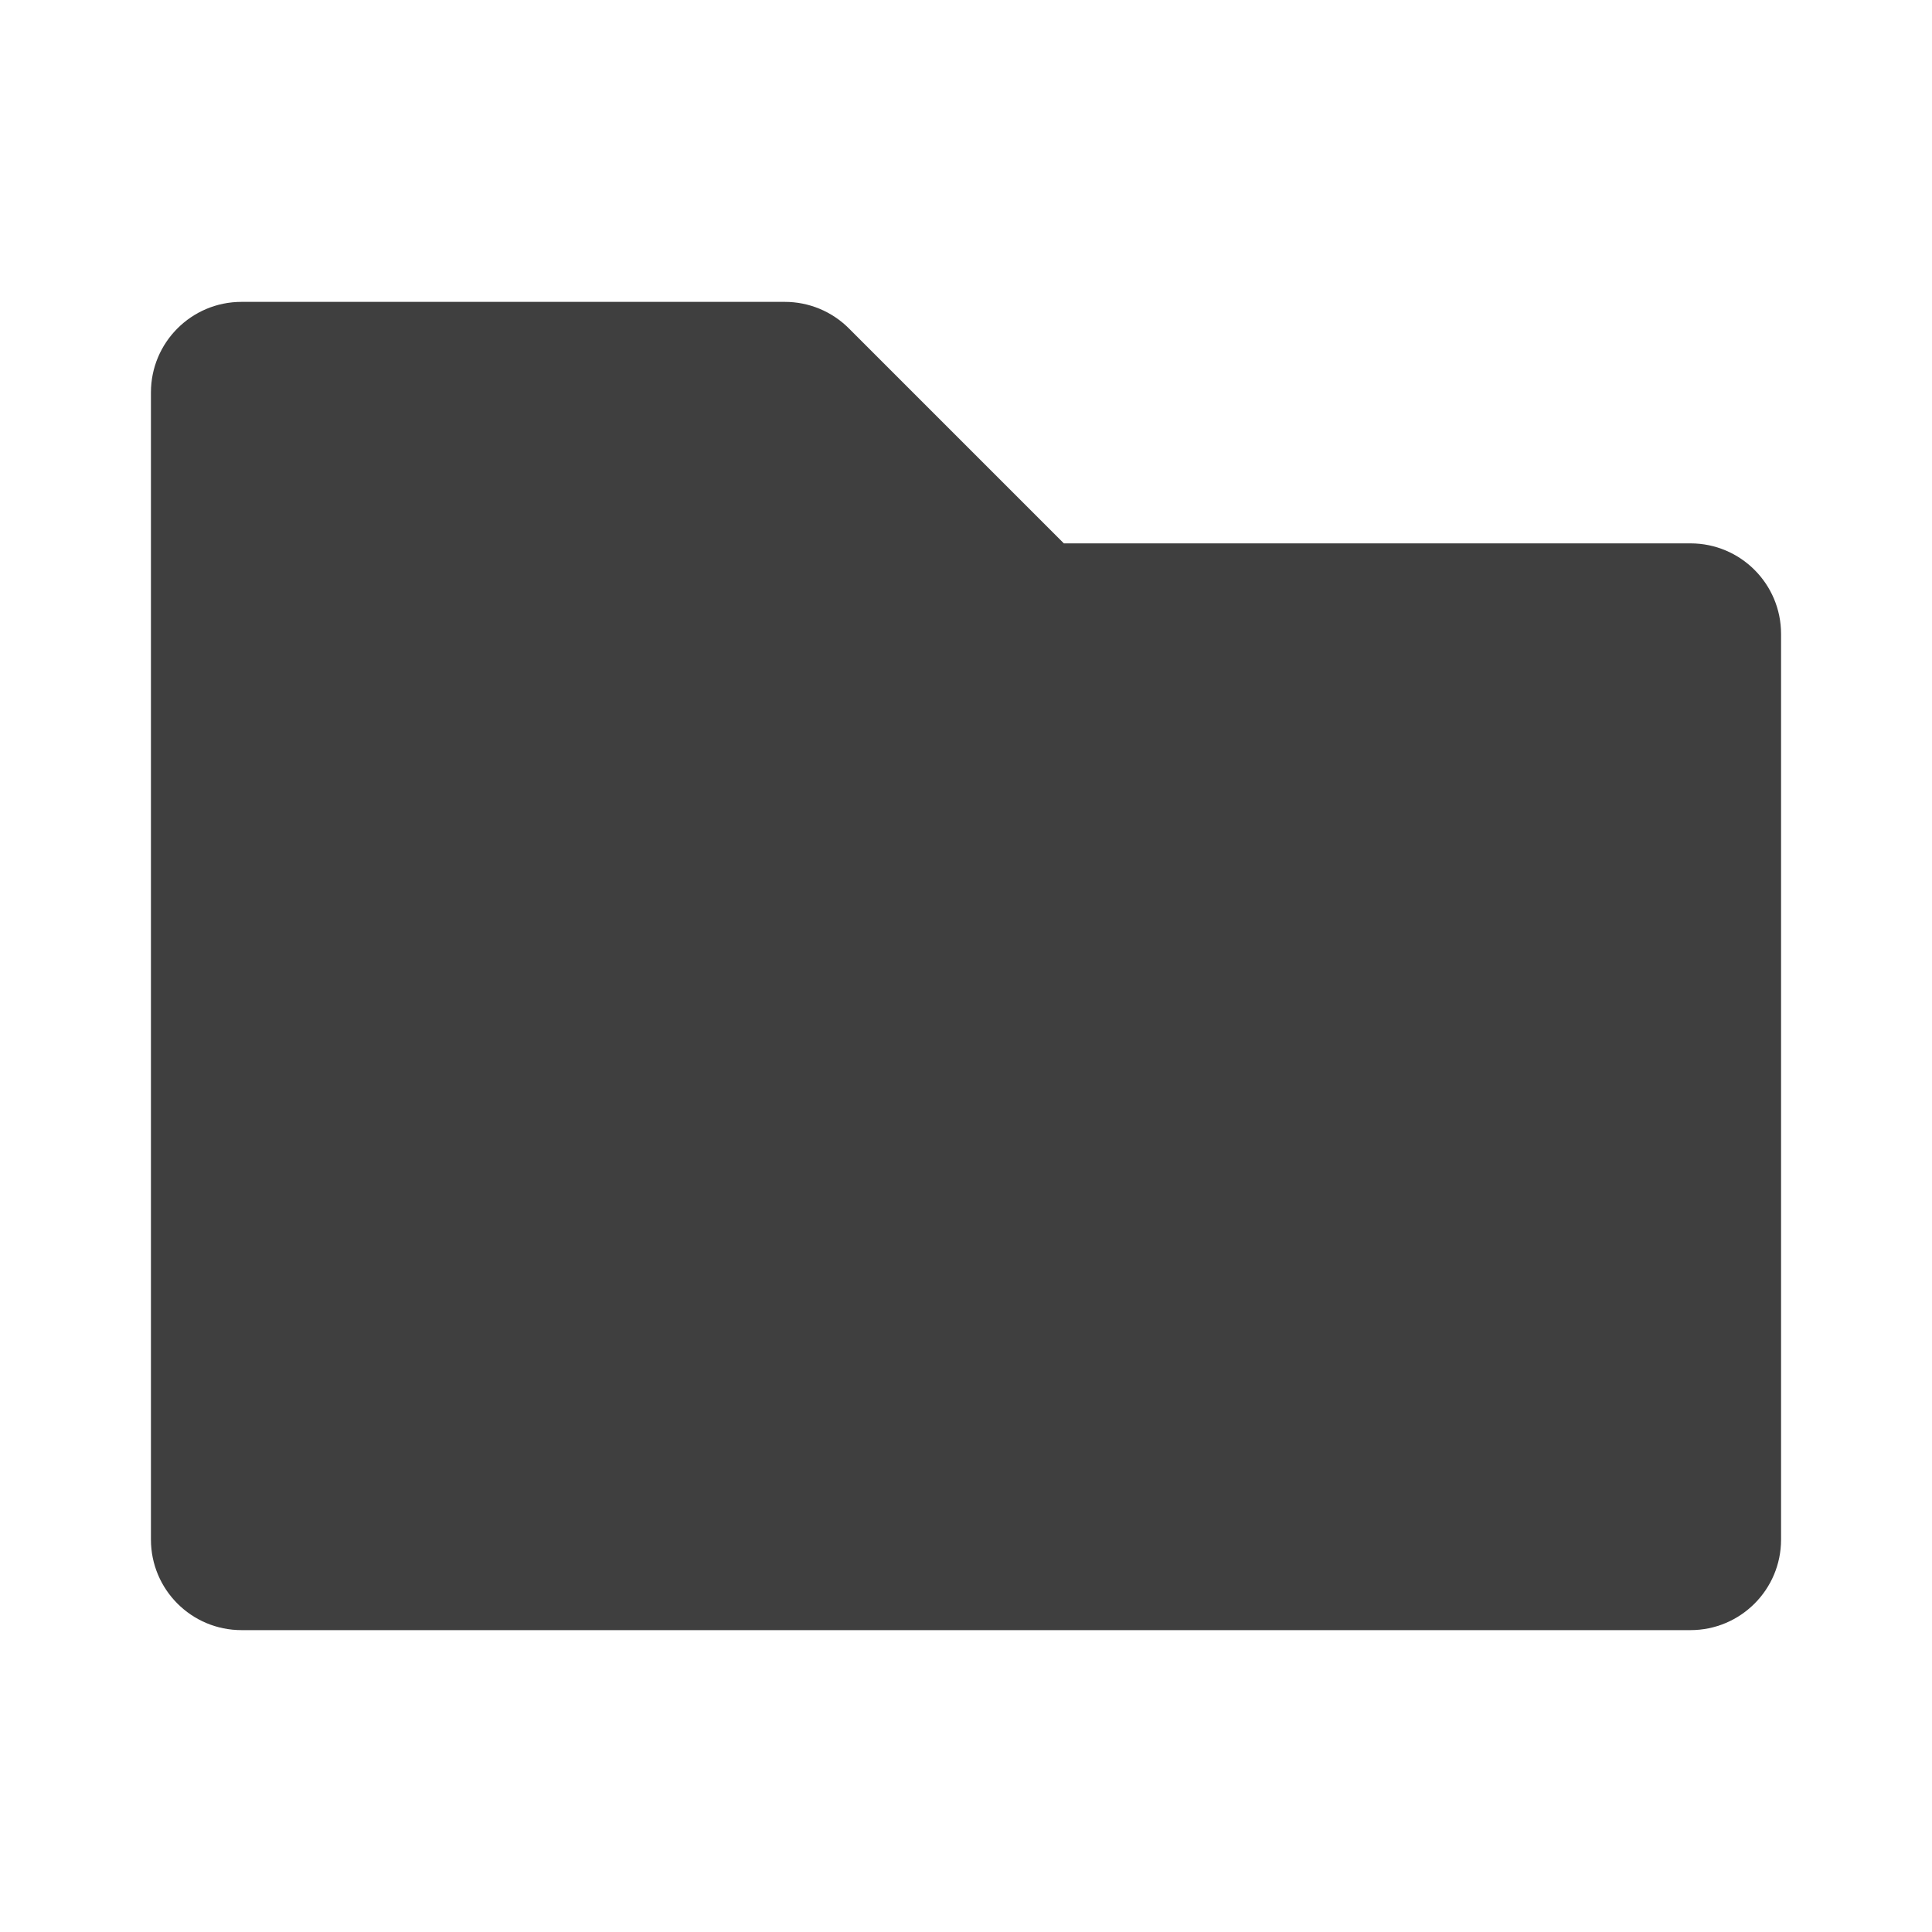 <?xml version="1.0" encoding="UTF-8" standalone="no"?>
<!--
  - Olive Community Edition - Non-Linear Video Editor
  - Copyright (C) 2025 Olive CE Team
  -
  - This program is free software: you can redistribute it and/or modify
  - it under the terms of the GNU General Public License as published by
  - the Free Software Foundation, either version 3 of the License, or
  - (at your option) any later version.
  -
  - This program is distributed in the hope that it will be useful,
  - but WITHOUT ANY WARRANTY; without even the implied warranty of
  - MERCHANTABILITY or FITNESS FOR A PARTICULAR PURPOSE.  See the
  - GNU General Public License for more details.
  -
  - You should have received a copy of the GNU General Public License
  - along with this program.  If not, see <http://www.gnu.org/licenses/>.
  -->

<svg
   sodipodi:docname="folder.svg"
   inkscape:version="1.2-dev (217ad3d, 2021-07-13)"
   sodipodi:version="0.32"
   id="svg2"
   height="64"
   width="64"
   inkscape:output_extension="org.inkscape.output.svg.inkscape"
   version="1.1"
   viewBox="0 0 64 64"
   inkscape:export-filename="./folder.png"
   inkscape:export-xdpi="96"
   inkscape:export-ydpi="96"
   xmlns:inkscape="http://www.inkscape.org/namespaces/inkscape"
   xmlns:sodipodi="http://sodipodi.sourceforge.net/DTD/sodipodi-0.dtd"
   xmlns="http://www.w3.org/2000/svg"
   xmlns:svg="http://www.w3.org/2000/svg"
   xmlns:rdf="http://www.w3.org/1999/02/22-rdf-syntax-ns#"
   xmlns:cc="http://creativecommons.org/ns#"
   xmlns:dc="http://purl.org/dc/elements/1.1/">
  <defs
     id="defs14" />
  <sodipodi:namedview
     stroke="#3465a4"
     inkscape:window-y="23"
     inkscape:window-x="47"
     inkscape:window-height="927"
     inkscape:window-width="1633"
     inkscape:showpageshadow="true"
     inkscape:document-units="px"
     inkscape:grid-bbox="true"
     showgrid="true"
     inkscape:current-layer="layer1"
     inkscape:cy="32"
     inkscape:cx="31.957503"
     inkscape:zoom="11.765625"
     inkscape:pageshadow="2"
     inkscape:pageopacity="0.0"
     borderopacity="1"
     bordercolor="#212121"
     pagecolor="#ffffff"
     id="base"
     fill="#729fcf"
     inkscape:window-maximized="0"
     borderlayer="true"
     inkscape:snap-global="true"
     inkscape:snap-bbox="true"
     inkscape:snap-bbox-midpoints="false"
     inkscape:bbox-nodes="true"
     inkscape:snap-nodes="true"
     inkscape:snap-smooth-nodes="true"
     inkscape:document-rotation="0"
     inkscape:pagecheckerboard="0"
     showguides="true"
     inkscape:guide-bbox="true"
     inkscape:lockguides="true"
     guidecolor="#ff0000"
     guideopacity="0.302">
    <inkscape:grid
       type="xygrid"
       id="grid_pixels"
       color="#000000"
       opacity="0.051"
       empcolor="#000000"
       empopacity="0.102"
       dotted="false"
       empspacing="8"
       spacingx="1"
       spacingy="1"
       visible="true"
       snapvisiblegridlinesonly="true"
       enabled="true" />
    <sodipodi:guide
       position="2,64"
       orientation="1,0"
       id="guide6912"
       inkscape:locked="true" />
    <sodipodi:guide
       position="62,64"
       orientation="1,0"
       id="guide6914"
       inkscape:locked="true" />
    <sodipodi:guide
       position="0,62"
       orientation="0,-1"
       id="guide6916"
       inkscape:locked="true" />
    <sodipodi:guide
       position="0,2"
       orientation="0,-1"
       id="guide6918"
       inkscape:locked="true" />
    <sodipodi:guide
       position="32,32"
       orientation="0,-1"
       id="guide6920"
       inkscape:locked="true" />
    <sodipodi:guide
       position="32,32"
       orientation="1,0"
       id="guide6922"
       inkscape:locked="true" />
  </sodipodi:namedview>
  <g
     inkscape:groupmode="layer"
     inkscape:label="Design"
     id="layer1"
     transform="translate(0,16)">
    <path
       style="color:#212121;font-style:normal;font-variant:normal;font-weight:normal;font-stretch:normal;font-size:medium;line-height:normal;font-family:sans-serif;font-variant-ligatures:none;font-variant-position:normal;font-variant-caps:normal;font-variant-numeric:normal;font-variant-alternates:normal;font-feature-settings:normal;text-indent:0;text-align:start;text-decoration:none;text-decoration-line:none;text-decoration-style:solid;text-decoration-color:#212121;letter-spacing:normal;word-spacing:normal;text-transform:none;direction:ltr;block-progression:tb;writing-mode:lr-tb;baseline-shift:baseline;text-anchor:start;white-space:normal;shape-padding:0;clip-rule:nonzero;display:inline;overflow:visible;visibility:visible;opacity:1;isolation:auto;mix-blend-mode:normal;color-interpolation:sRGB;color-interpolation-filters:linearRGB;solid-color:#212121;solid-opacity:1;fill:#212121;fill-opacity:0.863;fill-rule:nonzero;stroke:none;stroke-width:6;stroke-linecap:round;stroke-linejoin:round;stroke-miterlimit:4;stroke-dasharray:none;stroke-dashoffset:0;stroke-opacity:1;color-rendering:auto;image-rendering:auto;shape-rendering:auto;text-rendering:auto;enable-background:accumulate"
       d="m 8,-6 c -1.657,1.66e-4 -3,1.343 -3,3 l 0,38 c 1.657e-4,1.657 1.343,3 3,3 4,0 44,0 48,0 1.657,-1.66e-4 3,-1.343 3,-3 L 59,5 C 59,3.343 57.657,2 56,2 L 35.242,2 28.121,-5.121 C 27.559,-5.684 26.796,-6 26,-6 Z"
       id="path10888"
       inkscape:connector-curvature="0"
       sodipodi:nodetypes="cccccccccccc" />
  </g>
</svg>
